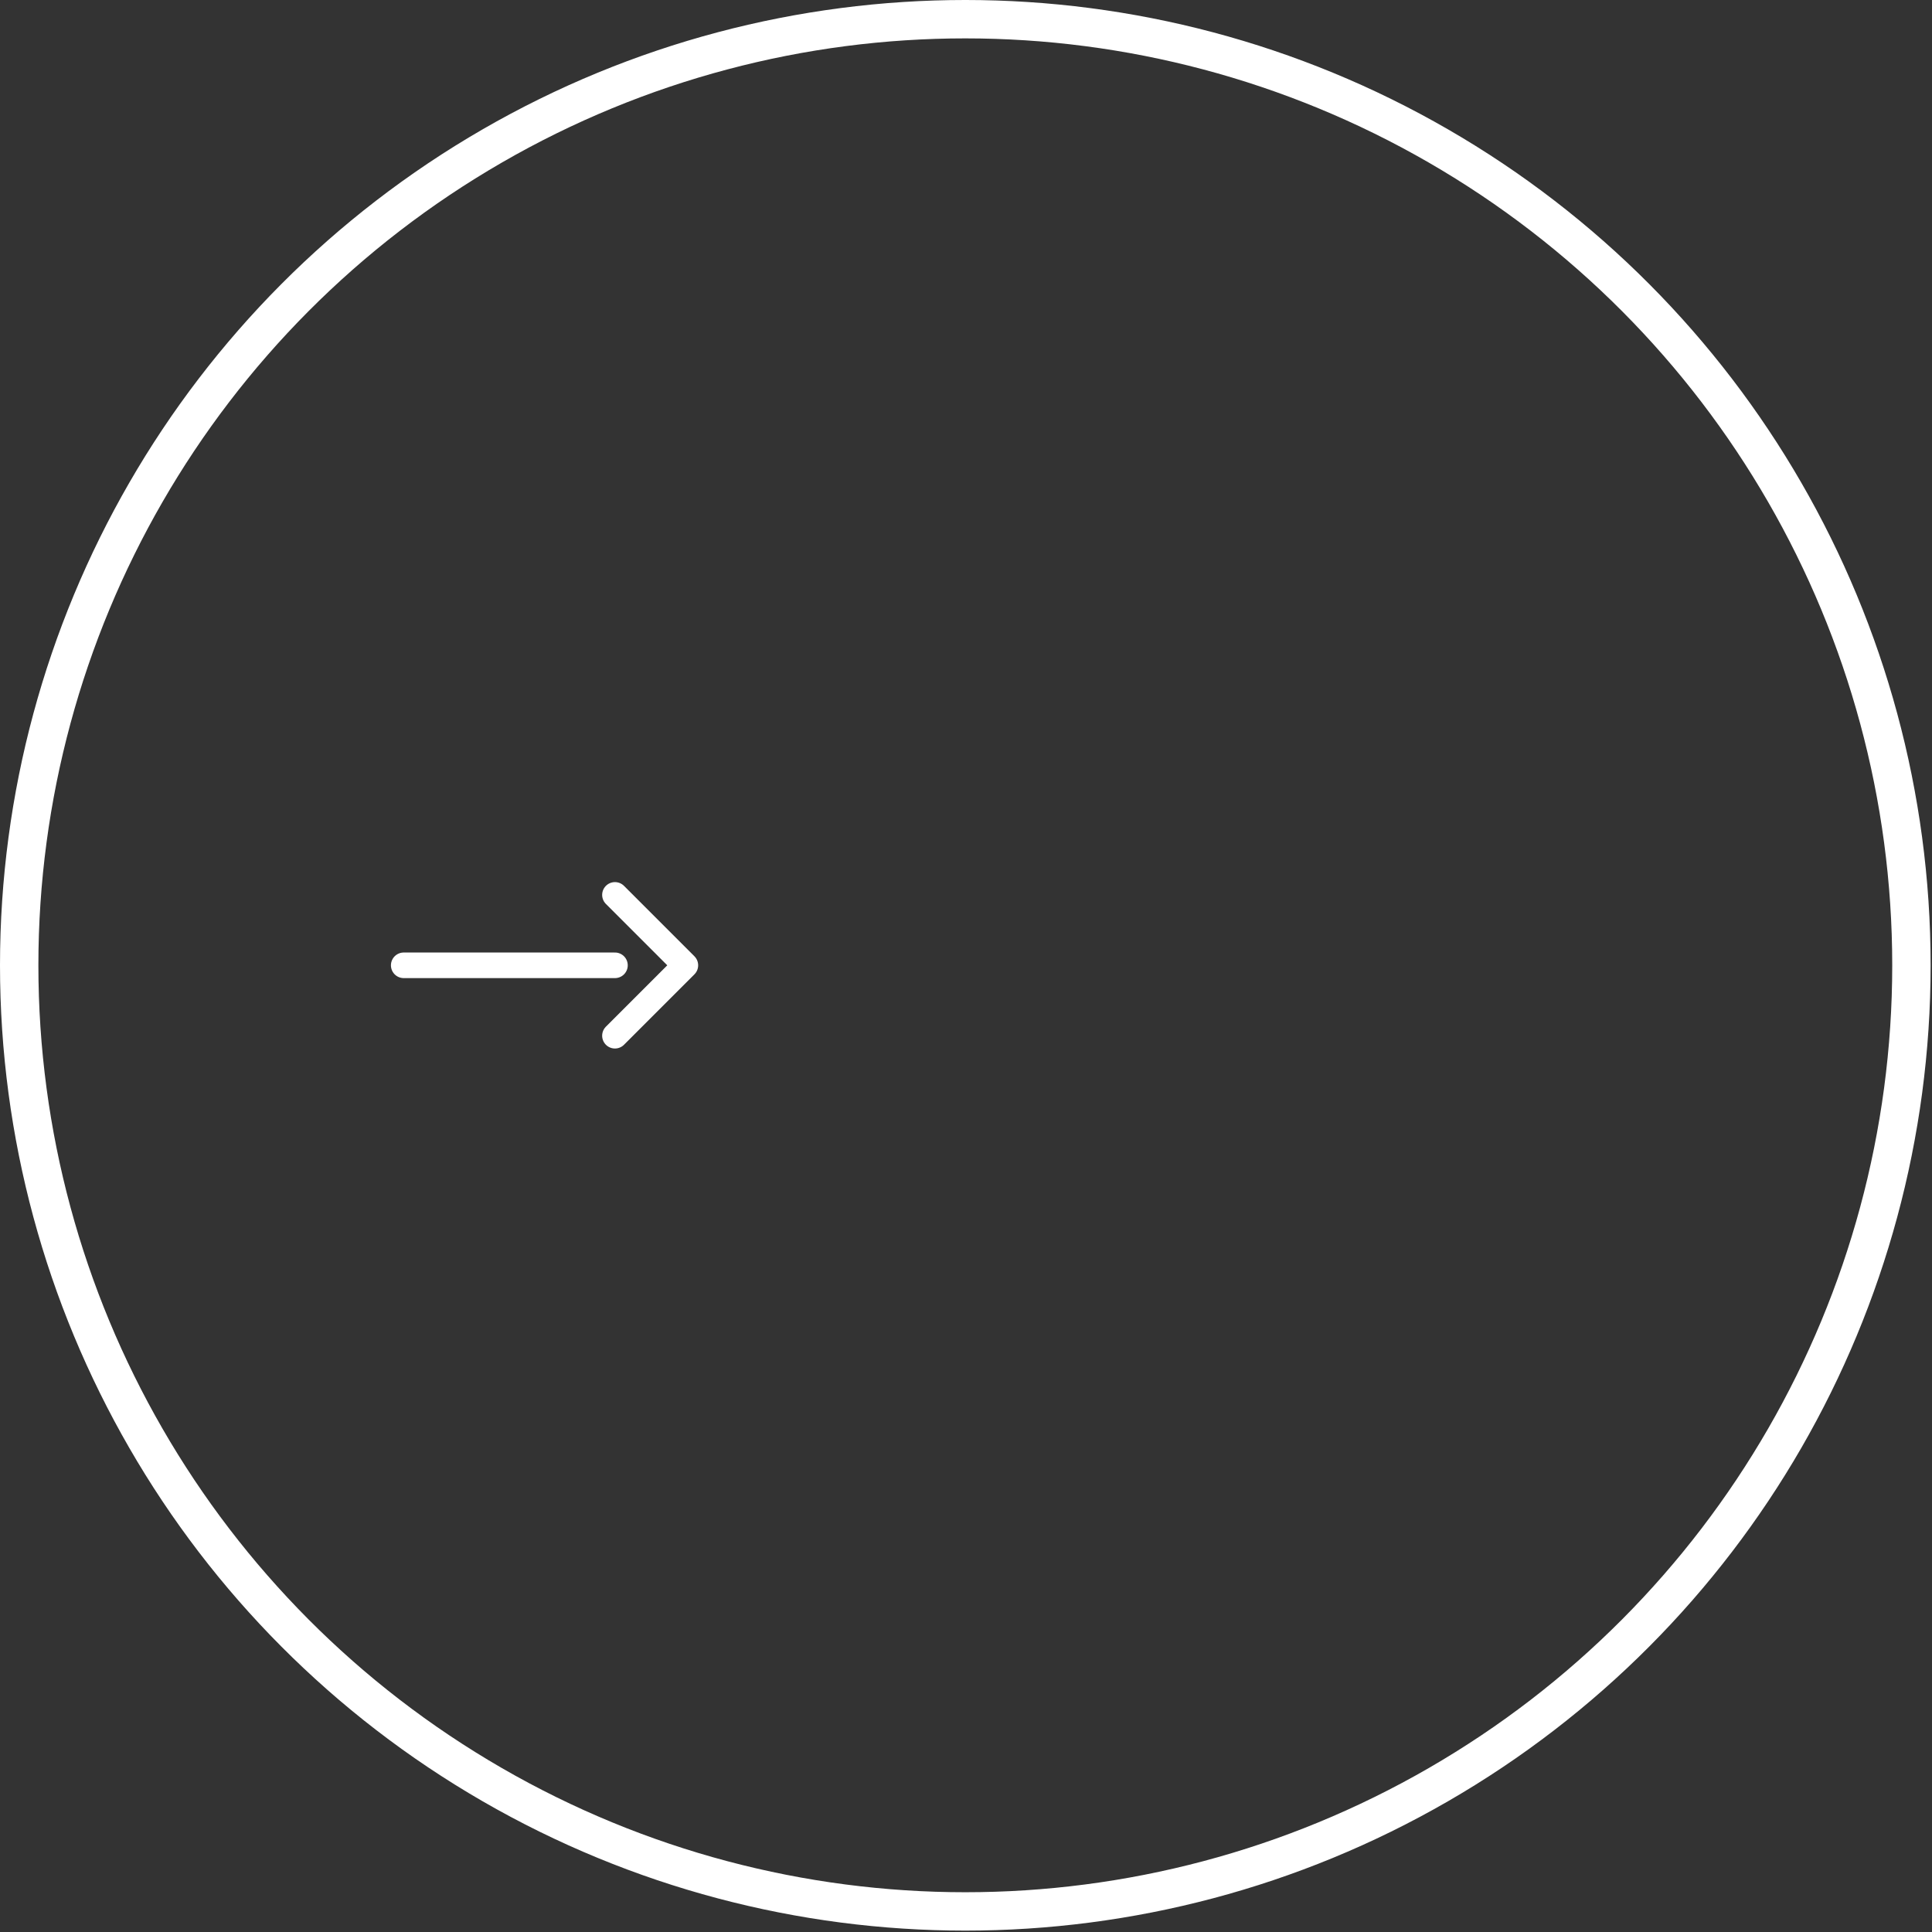 <svg width="151" height="151" viewBox="0 0 151 151" fill="none" xmlns="http://www.w3.org/2000/svg">
<rect x="0" y="0" width="151" height="151" fill="#333333" stroke="none"/>
<circle cx="75.446" cy="75.446" r="73.946" stroke="white" stroke-width="3"/>
<path d="M31.554 75.446H48.063" stroke="white" stroke-width="2" stroke-linecap="round" stroke-linejoin="round"/>
<path d="M48.063 69.943L53.566 75.446L48.063 80.949" stroke="white" stroke-width="2" stroke-linecap="round" stroke-linejoin="round"/>
</svg>
